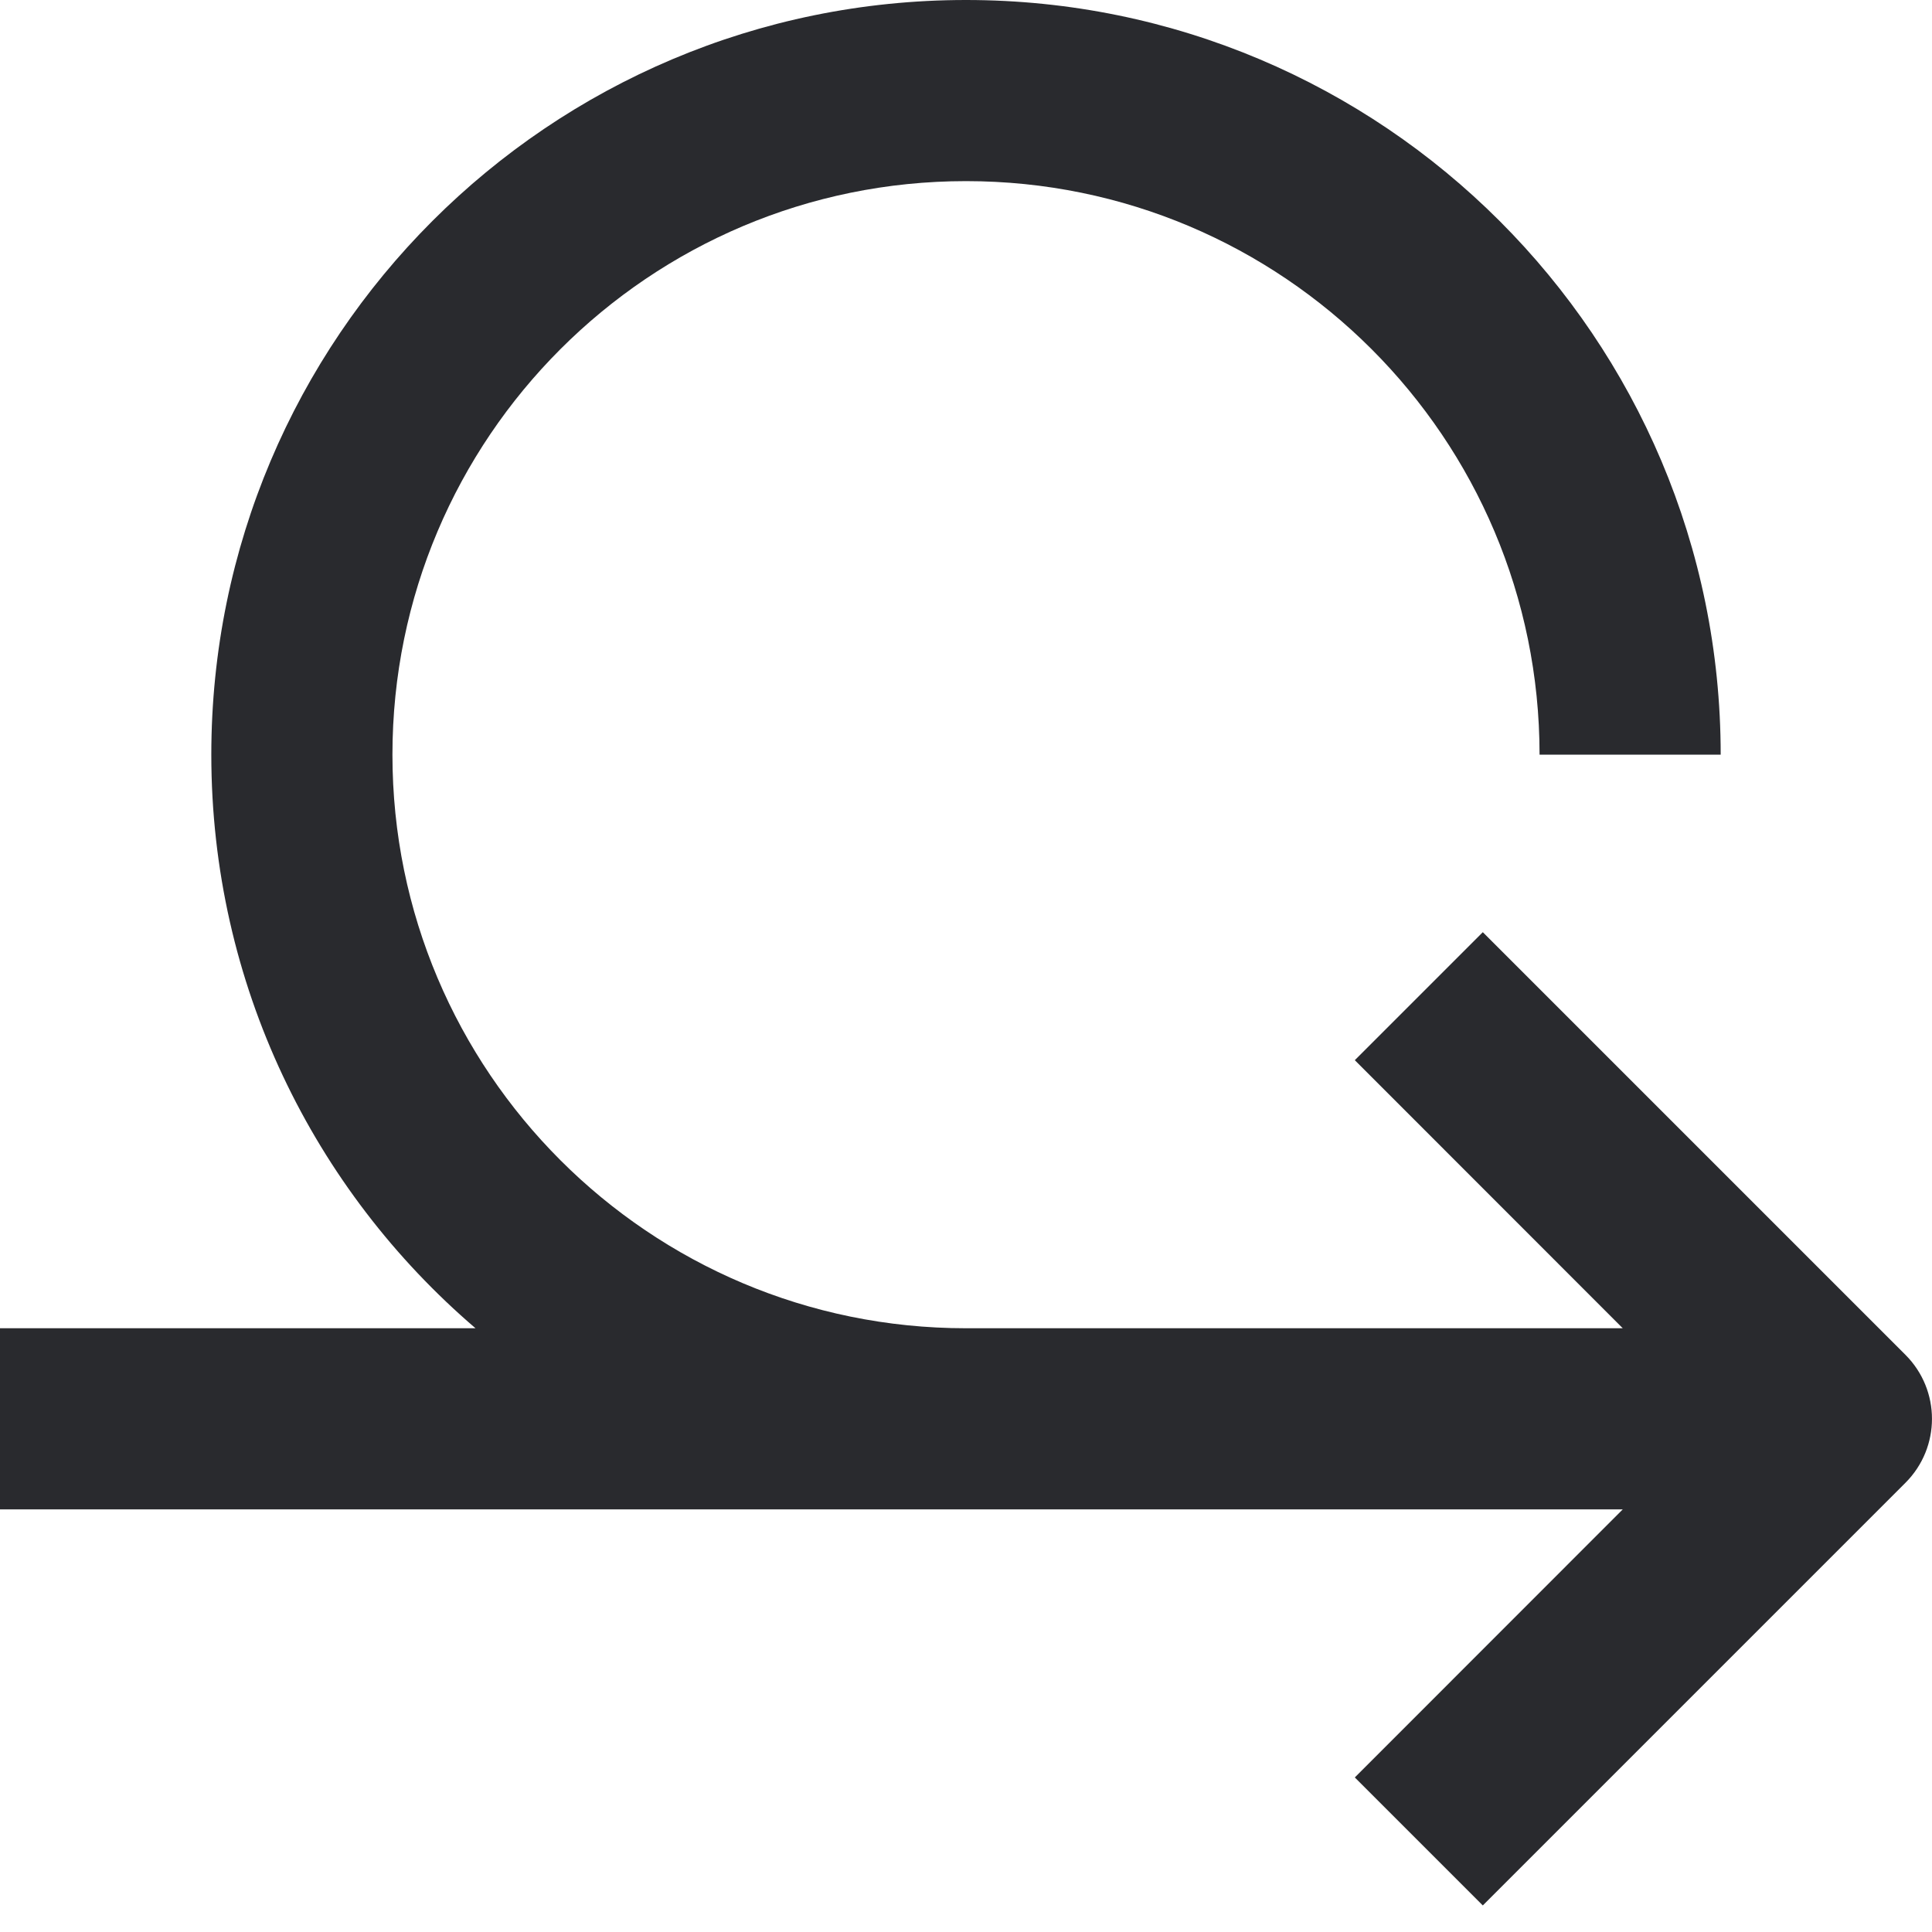 <svg width="16" height="16" viewBox="0 0 16 16" fill="none" xmlns="http://www.w3.org/2000/svg">
<path fill-rule="evenodd" clip-rule="evenodd" d="M8 1.5C5.377 1.5 3.25 3.627 3.25 6.25C3.25 8.873 5.377 11 8 11H13.439L11.22 8.78L12.28 7.72L15.78 11.22C16.073 11.513 16.073 11.987 15.78 12.28L12.28 15.78L11.22 14.72L13.439 12.5H0V11H3.938C2.599 9.854 1.75 8.151 1.75 6.25C1.75 2.798 4.548 0 8 0C11.452 0 14.25 2.798 14.25 6.25H12.75C12.75 3.627 10.623 1.5 8 1.5Z" fill="#292A2E"/>
</svg>
